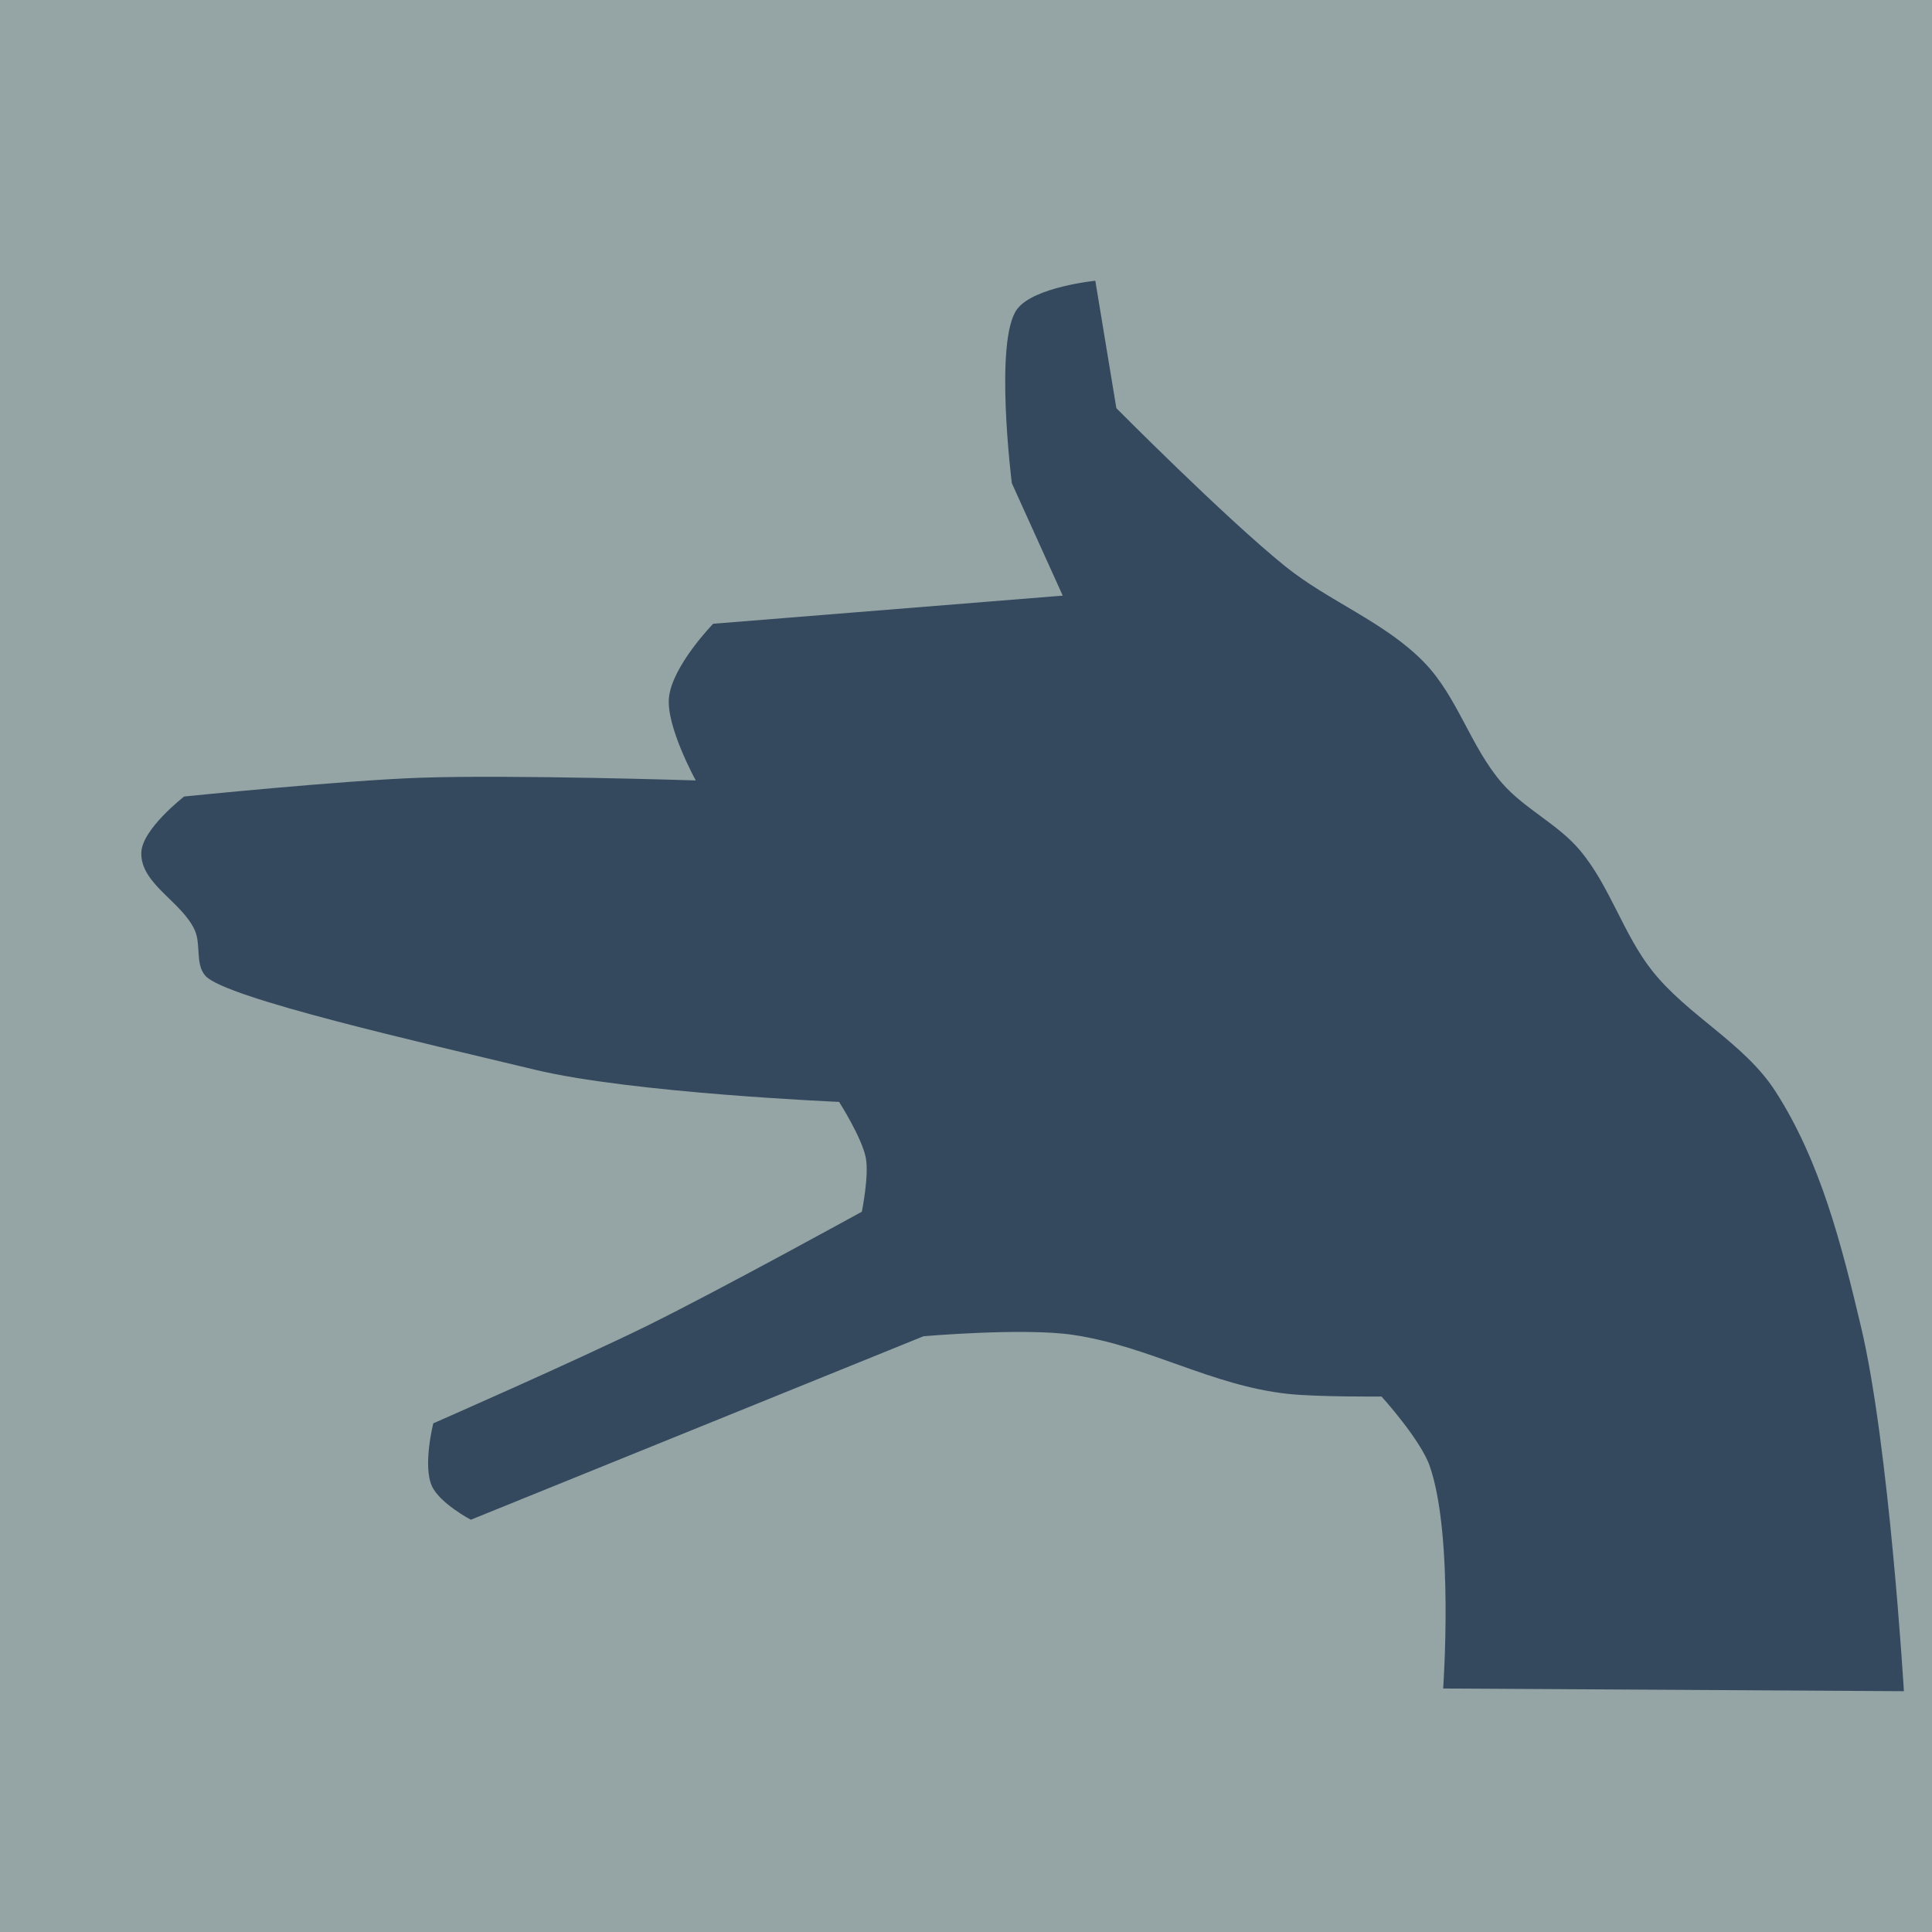 <?xml version="1.0" encoding="UTF-8" standalone="no"?>
<!-- Created with Inkscape (http://www.inkscape.org/) -->

<svg
   xmlns:dc="http://purl.org/dc/elements/1.1/"
   xmlns:cc="http://creativecommons.org/ns#"
   xmlns:rdf="http://www.w3.org/1999/02/22-rdf-syntax-ns#"
   xmlns:svg="http://www.w3.org/2000/svg"
   xmlns="http://www.w3.org/2000/svg"
   xmlns:sodipodi="http://sodipodi.sourceforge.net/DTD/sodipodi-0.dtd"
   xmlns:inkscape="http://www.inkscape.org/namespaces/inkscape"
   width="200"
   height="200"
   viewBox="0 0 52.917 52.917"
   version="1.1"
   id="svg8"
   inkscape:version="0.92.3 (2405546, 2018-03-11)"
   sodipodi:docname="icono.svg">
  <defs
     id="defs2">
    <filter
       inkscape:collect="always"
       style="color-interpolation-filters:sRGB"
       id="filter2093"
       x="-0.022"
       width="1.043"
       y="-0.027"
       height="1.054">
      <feGaussianBlur
         inkscape:collect="always"
         stdDeviation="0.396"
         id="feGaussianBlur2095" />
    </filter>
  </defs>
  <sodipodi:namedview
     id="base"
     pagecolor="#ffffff"
     bordercolor="#666666"
     borderopacity="1.0"
     inkscape:pageopacity="0.0"
     inkscape:pageshadow="2"
     inkscape:zoom="2.8"
     inkscape:cx="160.11888"
     inkscape:cy="106.53941"
     inkscape:document-units="mm"
     inkscape:current-layer="layer1"
     showgrid="true"
     units="px"
     inkscape:window-width="1366"
     inkscape:window-height="745"
     inkscape:window-x="-8"
     inkscape:window-y="-8"
     inkscape:window-maximized="1"
     inkscape:snap-global="false">
    <inkscape:grid
       type="xygrid"
       id="grid4293" />
  </sodipodi:namedview>
  <g
     inkscape:label="Capa 1"
     inkscape:groupmode="layer"
     id="layer1"
     transform="translate(0,-244.083)">
    <rect
       style="fill:#95a5a6;fill-opacity:1;fill-rule:evenodd;stroke:none;stroke-width:2.16;stroke-linejoin:miter;stroke-miterlimit:4;stroke-dasharray:none;stroke-dashoffset:0;stroke-opacity:1"
       id="rect815"
       width="52.917"
       height="52.917"
       x="2.5687237e-008"
       y="244.083" />
    <path
       style="fill:#34495e;fill-opacity:1;stroke:none;stroke-width:0.132;stroke-linecap:butt;stroke-linejoin:miter;stroke-miterlimit:4;stroke-dasharray:none;stroke-opacity:1;filter:url(#filter2093)"
       d="m 31.75,254.667 c 0,0 -1.533,0.154 -1.949,0.706 -0.583,0.772 -0.134,4.343 -0.134,4.343 l 1.27,2.806 -8.72,0.702 c 0,0 -1.017,1.044 -1.102,1.837 -0.077,0.721 0.668,2.071 0.668,2.071 0,0 -4.589,-0.147 -6.882,-0.067 -1.965,0.069 -5.88,0.468 -5.88,0.468 0,0 -1.055,0.815 -1.069,1.403 -0.019,0.784 1.018,1.22 1.336,1.938 0.158,0.356 0.004,0.85 0.267,1.136 0.509,0.554 5.375,1.655 8.219,2.339 2.42,0.582 7.584,0.802 7.584,0.802 0,0 0.573,0.894 0.668,1.403 0.082,0.439 -0.1,1.336 -0.1,1.336 0,0 -3.536,1.947 -5.345,2.84 -1.756,0.866 -5.345,2.439 -5.345,2.439 0,0 -0.269,1.058 -0.033,1.57 0.197,0.427 0.969,0.835 0.969,0.835 l 11.292,-4.577 c 0,0 2.508,-0.219 3.742,-0.033 1.895,0.285 3.441,1.263 5.345,1.47 0.734,0.08 2.339,0.067 2.339,0.067 0,0 0.973,1.072 1.203,1.737 0.605,1.75 0.334,5.546 0.334,5.546 l 11.493,0.067 c 0,0 -0.365,-6.12 -1.069,-9.087 -0.481,-2.029 -1.008,-4.127 -2.138,-5.88 -0.777,-1.205 -2.185,-1.882 -3.074,-3.007 -0.724,-0.917 -1.051,-2.113 -1.804,-3.007 -0.549,-0.652 -1.378,-1.027 -1.938,-1.67 -0.783,-0.9 -1.109,-2.15 -1.938,-3.007 -0.979,-1.012 -2.378,-1.521 -3.475,-2.405 -1.496,-1.207 -4.209,-3.942 -4.209,-3.942 z"
       id="path2079"
       inkscape:connector-curvature="0"
       sodipodi:nodetypes="cscccscscsssscscscsccsscsccssssssscc"
       transform="matrix(1.098,0,0,1.098,-4.861,-27.852)" />
  </g>
</svg>
